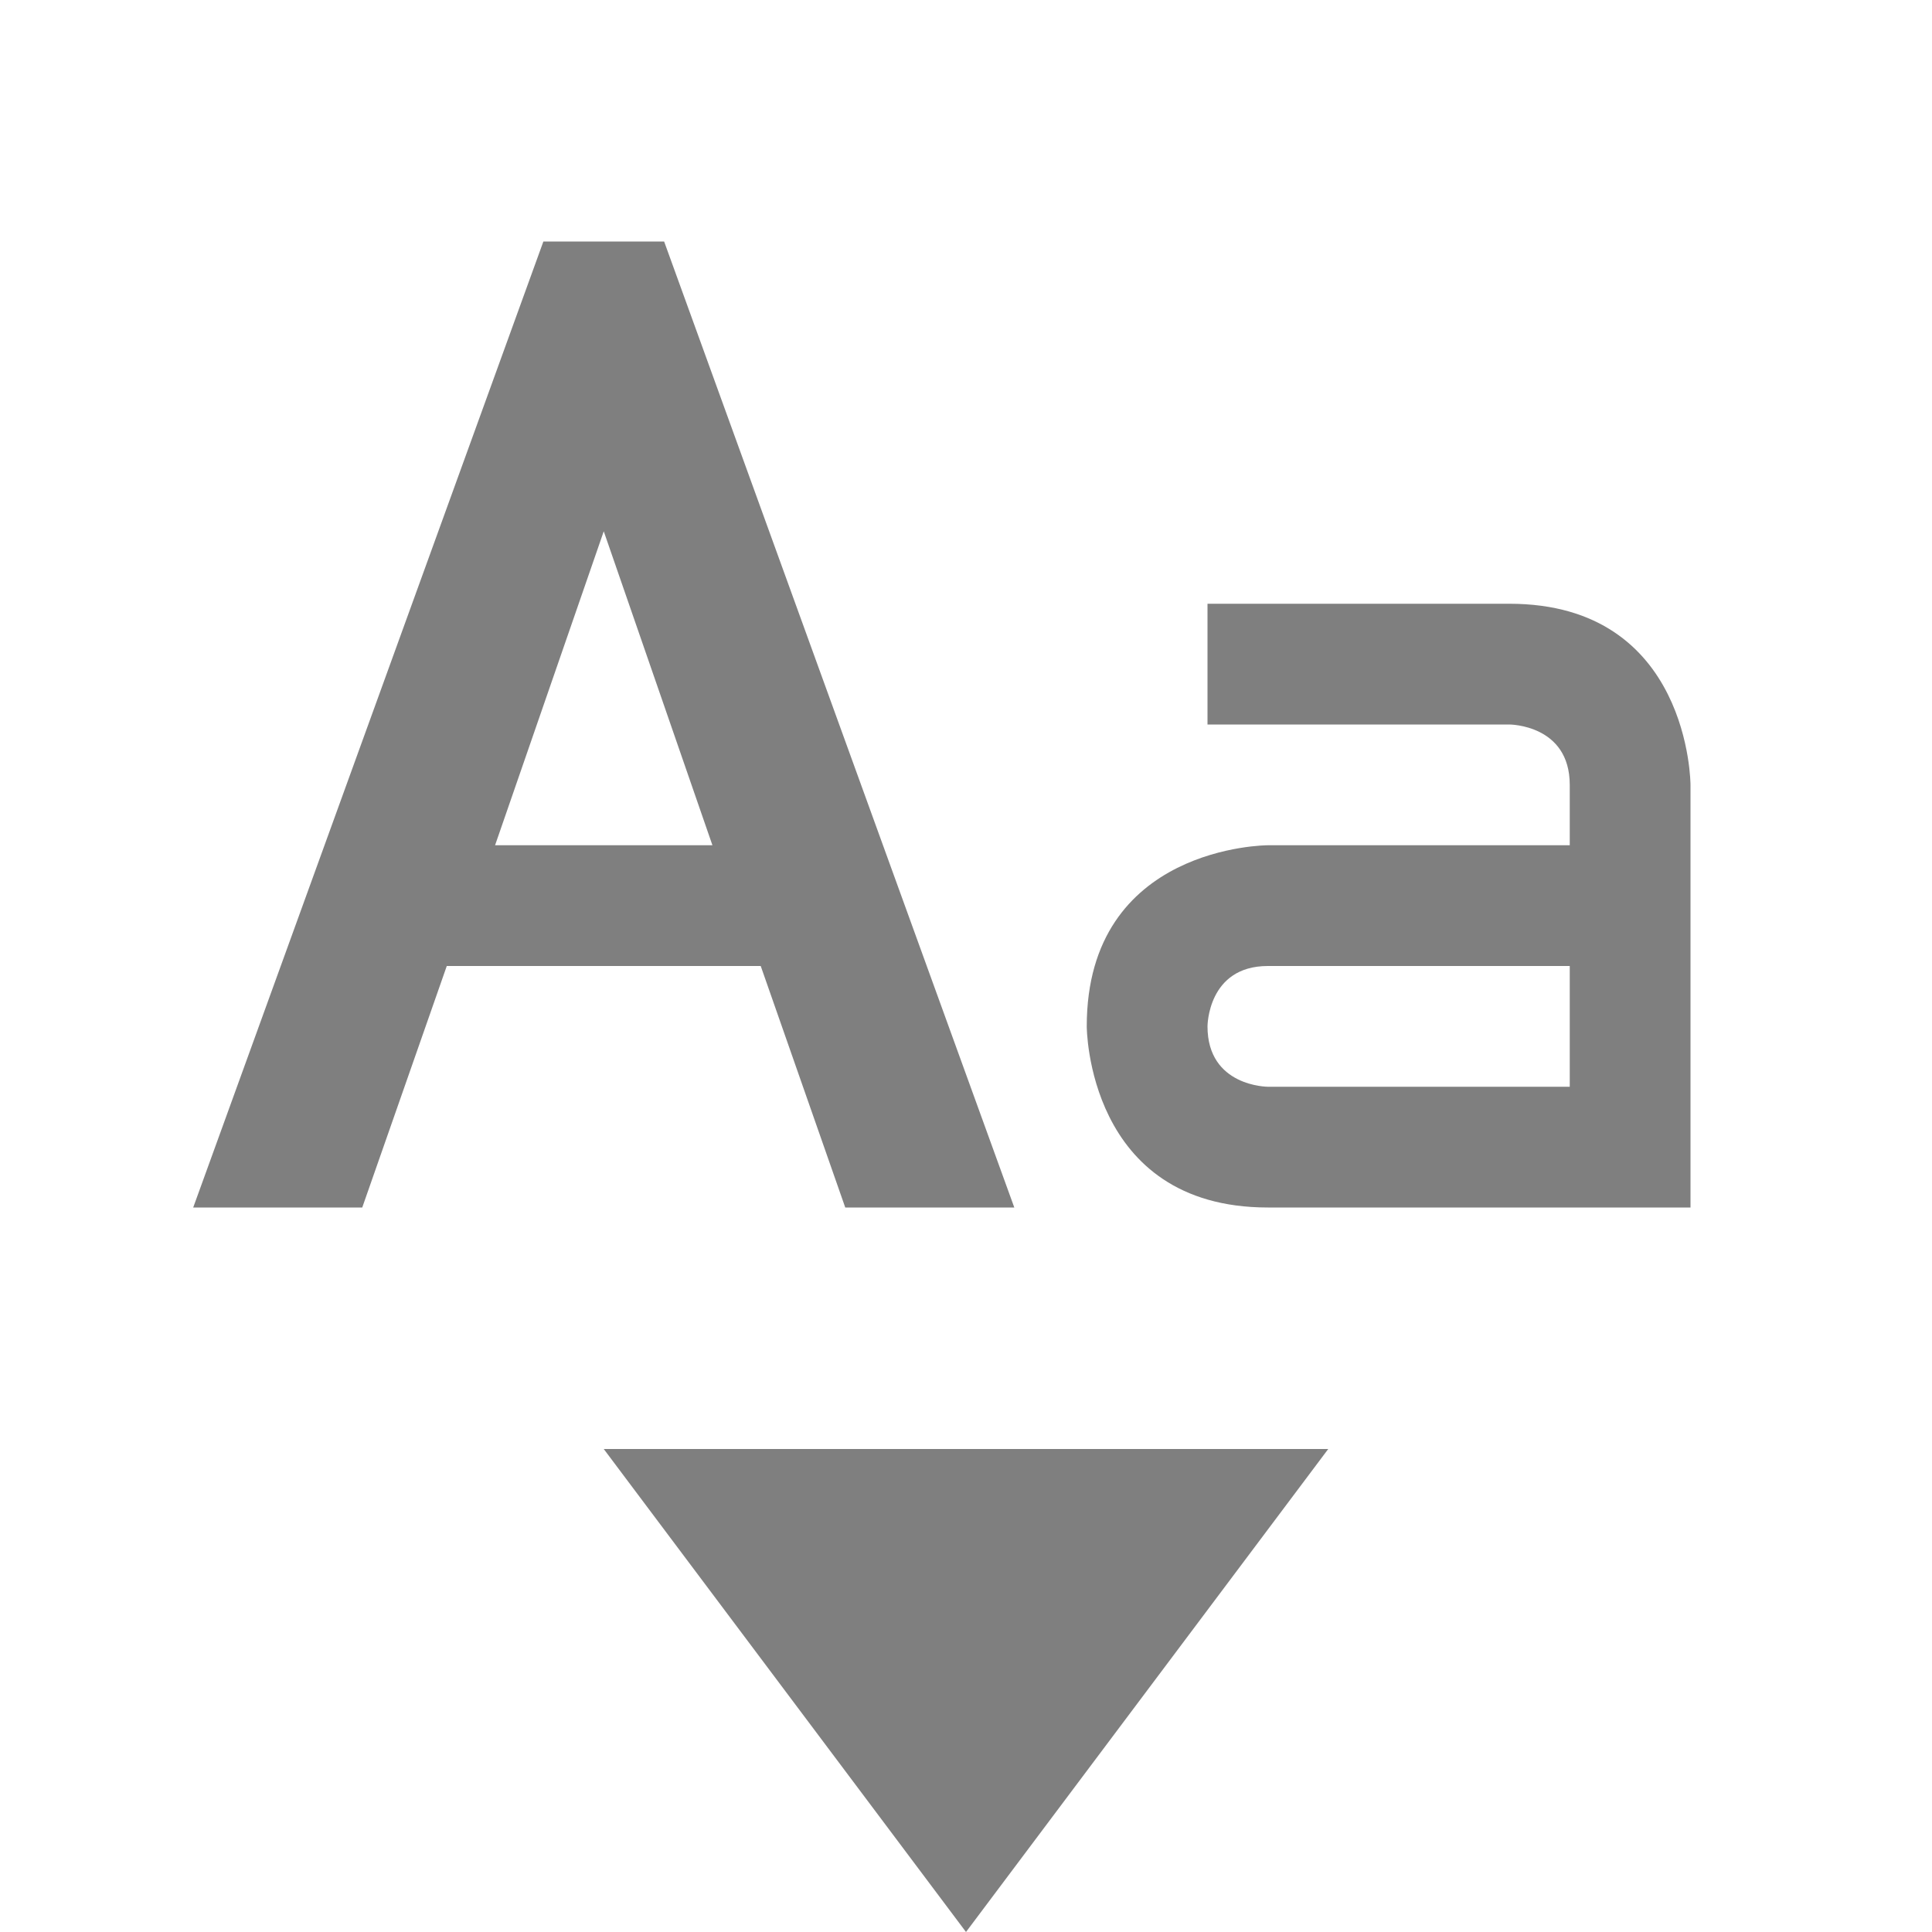 <svg viewBox="0 0 16 16"><path d="m4.5 2-2.9 8h1.4l.7-2h2.6l.7 2h1.4l-2.9-8zm .5 2.4.9 2.6h-1.8zm5 .6v1h2.5s.5 0 .5.5v.5h-2.5s-1.5 0-1.5 1.5c0 0 0 1.5 1.5 1.5h3.5v-3.5s0-1.5-1.5-1.5zm.5 3h2.5v1h-2.5s-.5 0-.5-.5c0 0 0-.5.5-.5zm-5.5 4 3 4 3-4z" opacity=".5"/></svg>